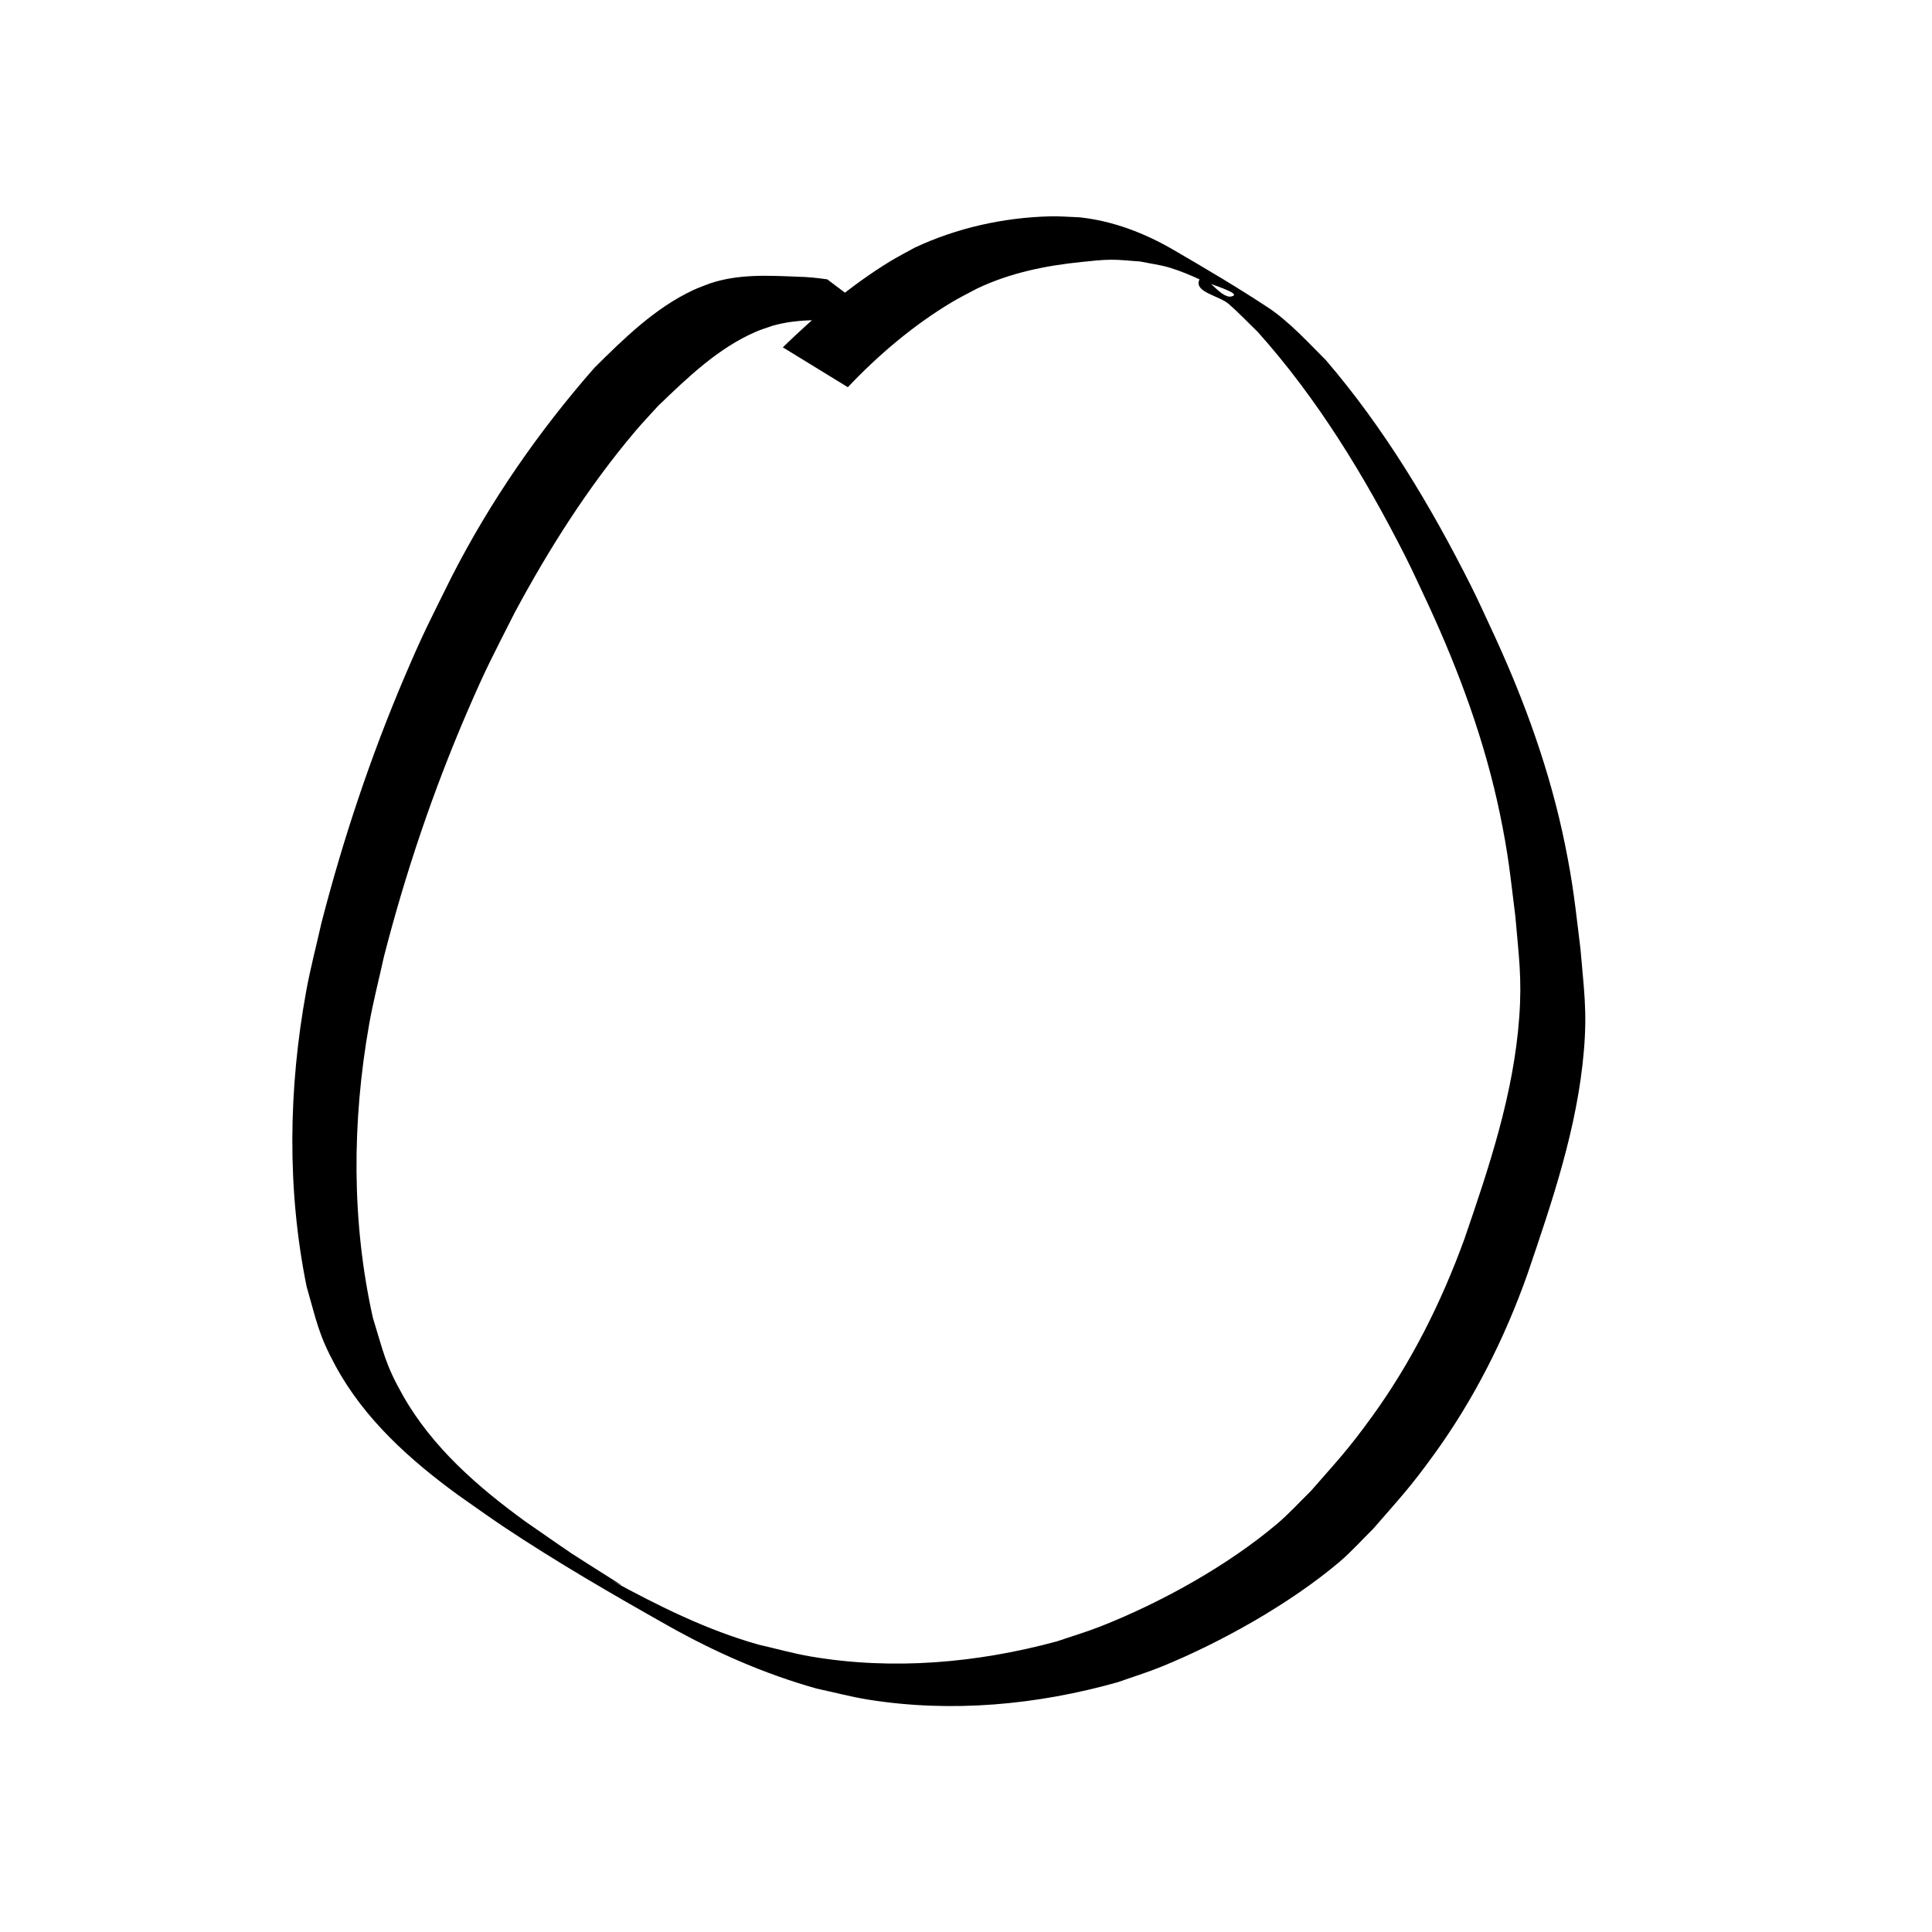 <?xml version="1.0" encoding="UTF-8" standalone="no"?>
<svg
   width="100"
   height="100"
   viewBox="0 0 100 100"
   version="1.1"
   id="svg5"
   xmlns="http://www.w3.org/2000/svg"
   xmlns:svg="http://www.w3.org/2000/svg"
   xmlns:rdf="http://www.w3.org/1999/02/22-rdf-syntax-ns#">
  <g
     id="layer1">
    <path
       style="fill:#000000;stroke-width:0.265"
       id="path512"
       d="m 43.884,20.041 c 1.6,-1.687 3.402,-3.215 5.402,-4.411 0.419,-0.251 0.86,-0.464 1.29,-0.696 1.709,-0.814 3.558,-1.189 5.43,-1.377 0.497,-0.05 0.994,-0.11 1.493,-0.114 0.503,-0.004 1.003,0.06 1.505,0.09 0.516,0.108 1.043,0.171 1.547,0.324 0.55,0.167 1.084,0.392 1.605,0.634 0.546,0.254 2.176,0.704 1.593,0.852 -0.607,0.154 -1.475,-1.418 -1.686,-0.828 -0.221,0.619 1.05,0.792 1.544,1.225 0.521,0.457 0.998,0.962 1.496,1.443 3.093,3.454 5.529,7.465 7.624,11.589 0.443,0.872 0.839,1.766 1.258,2.649 1.574,3.427 2.873,6.972 3.643,10.669 0.457,2.197 0.531,3.145 0.808,5.355 0.173,2.041 0.349,3.16 0.199,5.217 -0.291,3.976 -1.562,7.757 -2.848,11.496 -1.189,3.264 -2.741,6.363 -4.782,9.178 -1.261,1.738 -1.748,2.226 -3.154,3.838 -0.58,0.564 -1.122,1.169 -1.74,1.691 -2.564,2.171 -6.013,4.083 -9.138,5.314 -0.739,0.291 -1.503,0.516 -2.255,0.774 -4.143,1.126 -8.512,1.51 -12.765,0.784 -0.901,-0.154 -1.782,-0.405 -2.673,-0.607 -2.695,-0.756 -5.179,-2 -7.627,-3.328 -0.161,-0.087 0.65,0.337 0.498,0.234 -3.411,-2.169 -1.76,-1.072 -4.959,-3.284 -2.464,-1.792 -4.818,-3.84 -6.339,-6.526 -0.919,-1.624 -0.998,-2.226 -1.552,-4.015 -1.113,-4.991 -1.082,-10.173 -0.193,-15.2 0.208,-1.175 0.51,-2.332 0.765,-3.498 1.112,-4.326 2.543,-8.571 4.311,-12.673 1.008,-2.338 1.328,-2.894 2.449,-5.117 1.778,-3.314 3.806,-6.512 6.237,-9.389 0.381,-0.451 0.79,-0.877 1.185,-1.316 1.528,-1.47 3.115,-3.009 5.094,-3.858 0.27,-0.116 0.554,-0.198 0.83,-0.297 1.458,-0.418 2.989,-0.29 4.484,-0.208 0.515,-0.006 1.019,0.085 1.521,0.185 0,0 -3.166,-2.382 -3.166,-2.382 v 0 c -0.509,-0.071 -1.019,-0.129 -1.533,-0.135 -1.528,-0.065 -3.086,-0.148 -4.557,0.353 -0.283,0.113 -0.573,0.21 -0.848,0.339 -1.981,0.928 -3.577,2.499 -5.11,4.017 -2.895,3.299 -5.399,6.92 -7.399,10.834 -1.095,2.216 -1.44,2.838 -2.429,5.161 -1.759,4.131 -3.184,8.4 -4.305,12.747 -0.262,1.173 -0.571,2.337 -0.787,3.52 -0.921,5.047 -1.002,10.257 0.019,15.292 0.524,1.812 0.602,2.458 1.497,4.111 1.492,2.754 3.85,4.864 6.346,6.686 0.788,0.549 1.566,1.113 2.365,1.646 2.745,1.831 5.609,3.486 8.481,5.106 2.441,1.377 5.005,2.505 7.707,3.264 0.9,0.192 1.792,0.433 2.701,0.577 4.3,0.681 8.712,0.272 12.885,-0.904 0.755,-0.269 1.523,-0.504 2.266,-0.806 3.08,-1.252 6.681,-3.275 9.213,-5.423 0.624,-0.529 1.168,-1.146 1.753,-1.72 1.426,-1.645 1.891,-2.109 3.171,-3.881 2.056,-2.848 3.628,-5.972 4.802,-9.281 1.282,-3.767 2.592,-7.592 2.927,-11.589 0.175,-2.086 -0.005,-3.194 -0.179,-5.264 -0.271,-2.186 -0.358,-3.223 -0.8,-5.397 -0.757,-3.723 -2.039,-7.297 -3.622,-10.746 C 76.963,32.078 76.568,31.176 76.125,30.297 74.046,26.171 71.64,22.151 68.625,18.639 67.715,17.729 66.712,16.629 65.624,15.911 64.038,14.864 62.398,13.9 60.757,12.943 c -1.504,-0.877 -3.13,-1.503 -4.867,-1.694 -0.512,-0.017 -1.023,-0.064 -1.535,-0.051 -2.415,0.061 -4.831,0.597 -7.017,1.624 -0.434,0.242 -0.878,0.467 -1.301,0.727 -2.016,1.236 -3.826,2.786 -5.518,4.429 0,0 3.366,2.064 3.366,2.064 z" />
  </g>
</svg>
